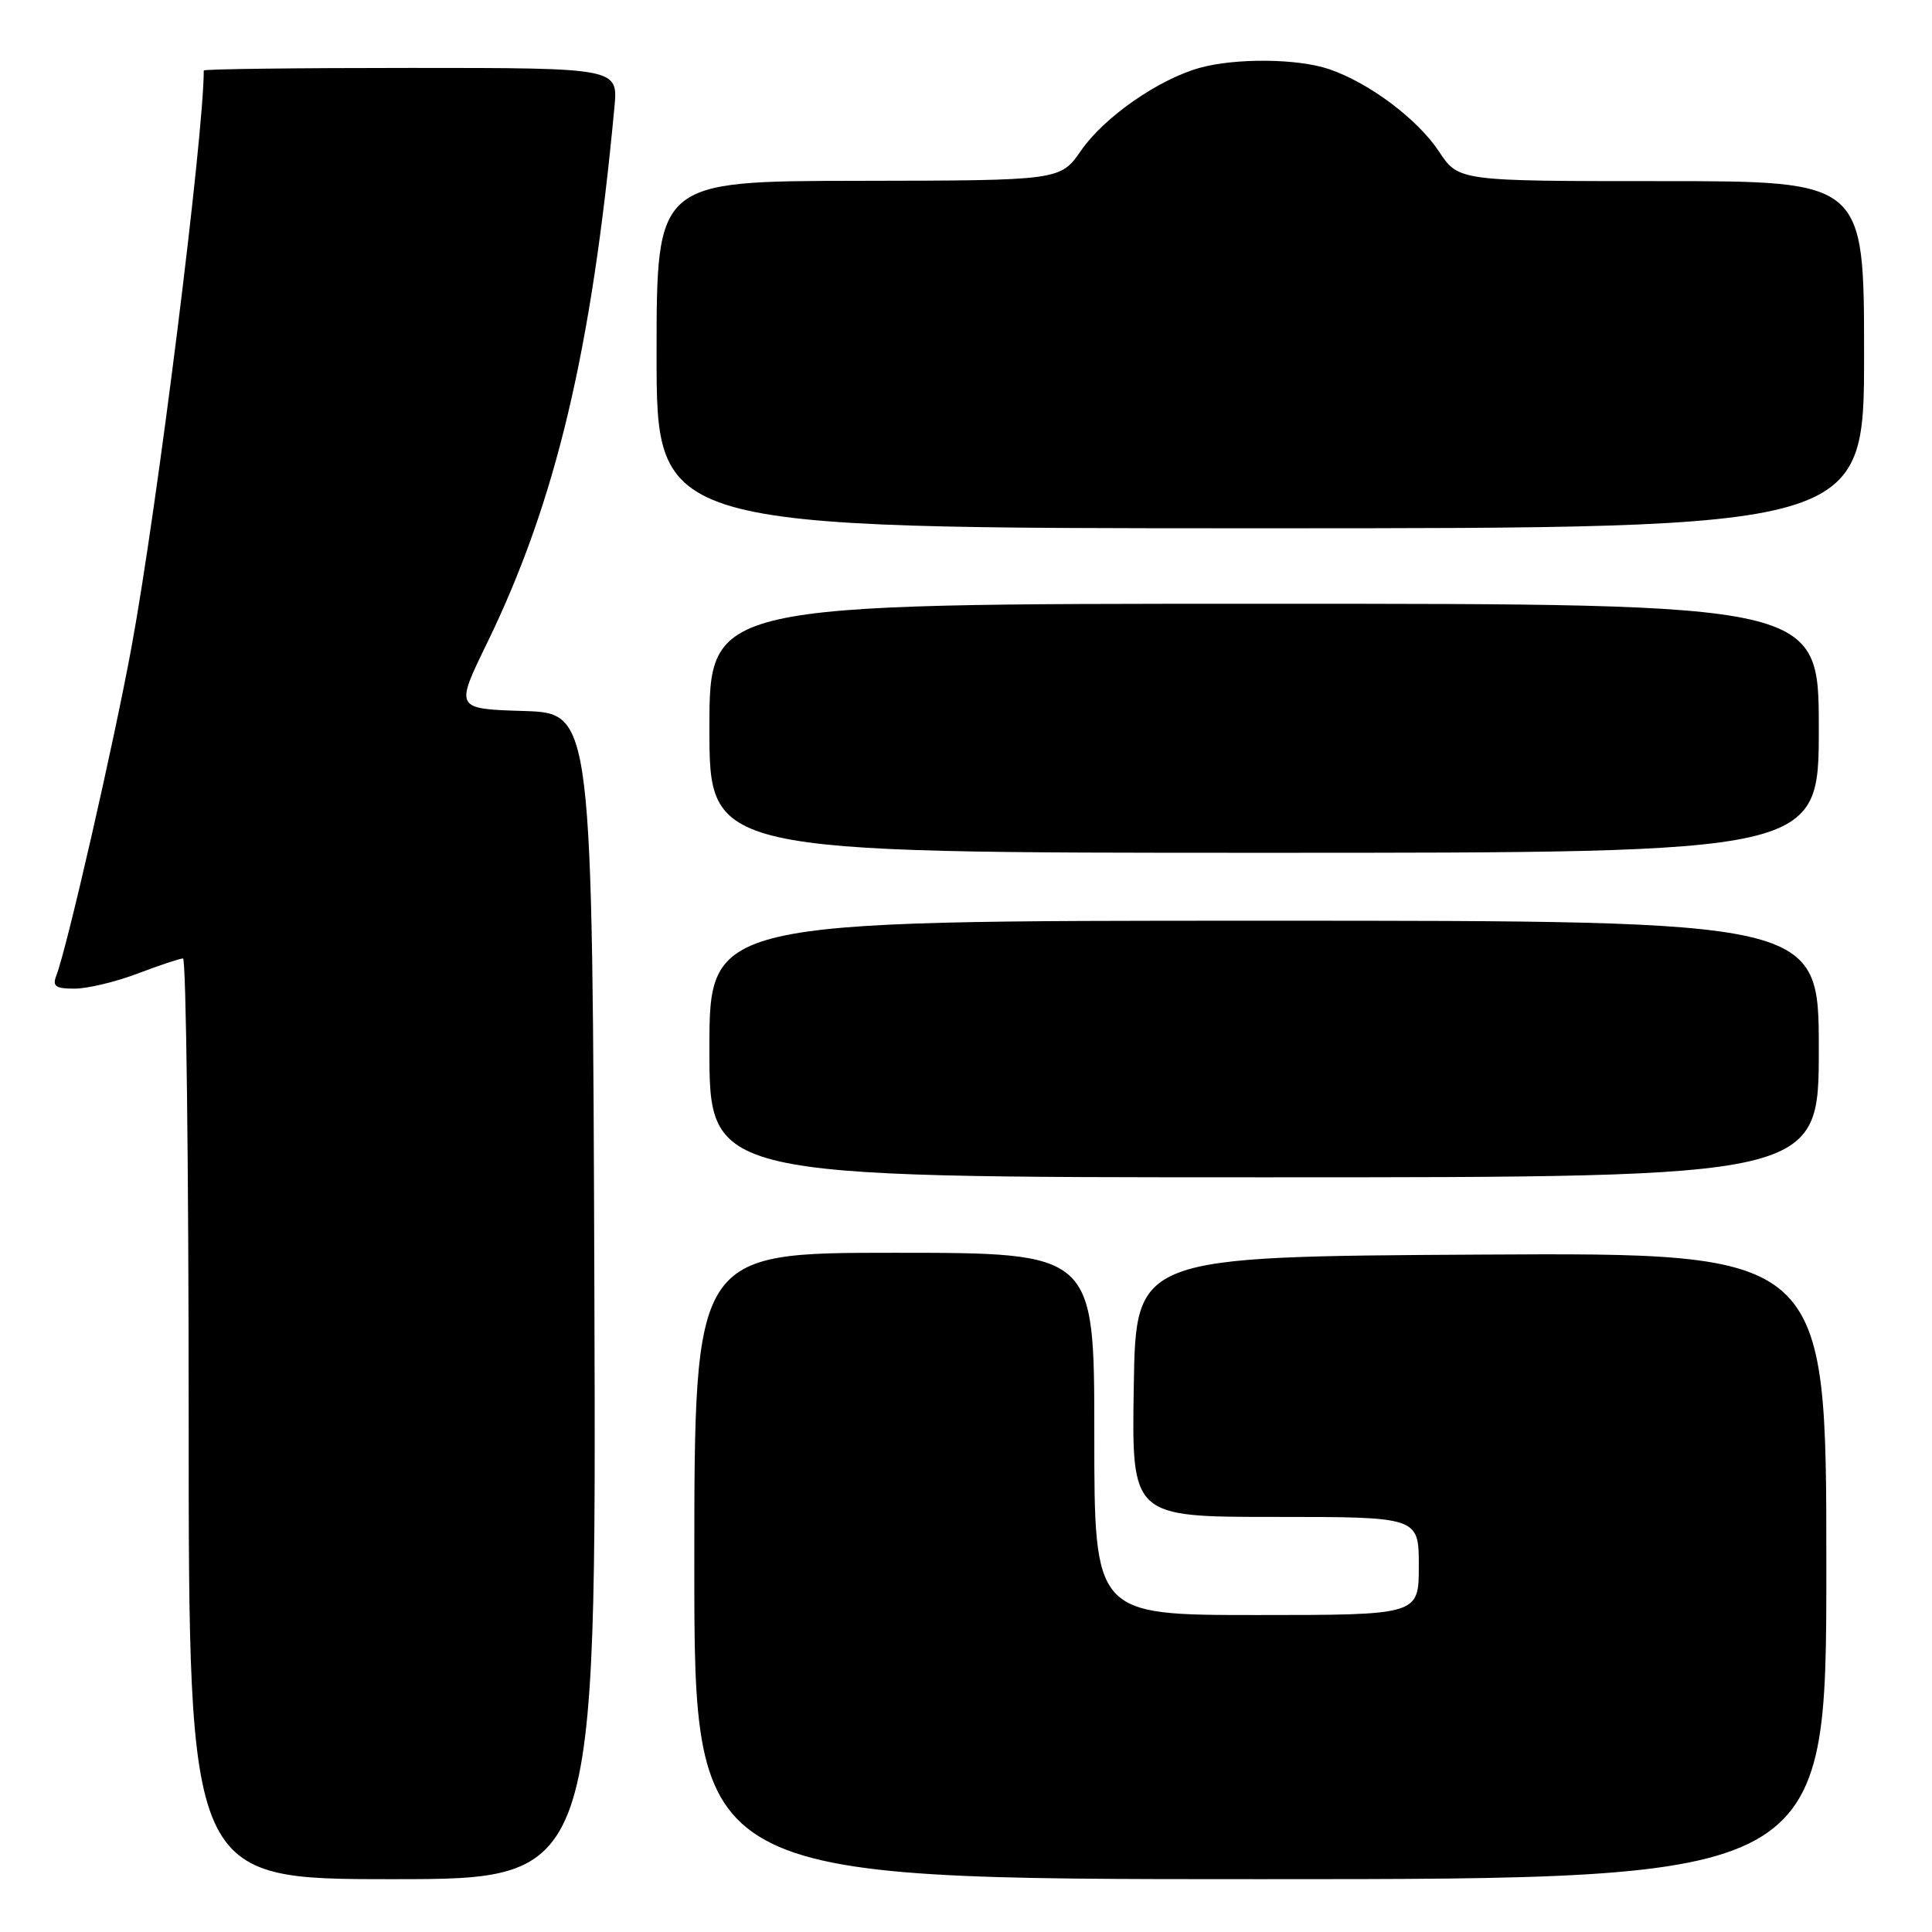 <?xml version="1.0" encoding="UTF-8" standalone="no"?>
<!DOCTYPE svg PUBLIC "-//W3C//DTD SVG 1.1//EN" "http://www.w3.org/Graphics/SVG/1.1/DTD/svg11.dtd" >
<svg xmlns="http://www.w3.org/2000/svg" xmlns:xlink="http://www.w3.org/1999/xlink" version="1.1" viewBox="0 0 256 256">
 <g >
 <path fill="currentColor"
d=" M 78.76 171.75 C 78.50 94.50 78.50 94.50 69.40 94.21 C 60.29 93.93 60.29 93.93 64.54 85.21 C 73.64 66.50 78.39 46.54 81.41 14.25 C 81.91 9.00 81.91 9.00 54.45 9.00 C 39.35 9.00 27.00 9.15 27.00 9.34 C 27.00 17.99 20.83 67.29 17.43 85.72 C 15.08 98.51 8.86 125.67 7.47 129.25 C 6.91 130.69 7.34 131.00 9.88 131.00 C 11.59 131.00 15.35 130.10 18.24 129.00 C 21.13 127.90 23.84 127.00 24.25 127.00 C 24.66 127.00 25.00 154.45 25.00 188.00 C 25.00 249.00 25.00 249.00 52.01 249.00 C 79.01 249.00 79.01 249.00 78.76 171.75 Z  M 242.00 207.49 C 242.00 165.98 242.00 165.98 196.25 166.24 C 150.50 166.50 150.50 166.50 150.23 183.75 C 149.95 201.00 149.95 201.00 168.98 201.00 C 188.00 201.00 188.00 201.00 188.00 207.50 C 188.00 214.00 188.00 214.00 166.50 214.00 C 145.00 214.00 145.00 214.00 145.00 190.00 C 145.00 166.00 145.00 166.00 118.50 166.00 C 92.00 166.00 92.00 166.00 92.00 207.50 C 92.00 249.00 92.00 249.00 167.00 249.00 C 242.00 249.00 242.00 249.00 242.00 207.49 Z  M 241.00 139.00 C 241.00 122.00 241.00 122.00 167.50 122.00 C 94.00 122.00 94.00 122.00 94.00 139.00 C 94.00 156.00 94.00 156.00 167.50 156.00 C 241.00 156.00 241.00 156.00 241.00 139.00 Z  M 241.00 96.50 C 241.00 80.00 241.00 80.00 167.50 80.00 C 94.00 80.00 94.00 80.00 94.00 96.50 C 94.00 113.00 94.00 113.00 167.50 113.00 C 241.00 113.00 241.00 113.00 241.00 96.50 Z  M 247.00 47.00 C 247.00 24.00 247.00 24.00 220.13 24.00 C 193.27 24.00 193.27 24.00 190.67 20.07 C 187.82 15.77 181.42 10.97 176.10 9.16 C 171.95 7.75 163.74 7.67 158.97 8.99 C 153.51 10.51 146.31 15.52 143.26 19.93 C 140.50 23.92 140.50 23.92 113.75 23.96 C 87.00 24.00 87.00 24.00 87.00 47.00 C 87.00 70.00 87.00 70.00 167.00 70.00 C 247.00 70.00 247.00 70.00 247.00 47.00 Z "/>
</g>
</svg>